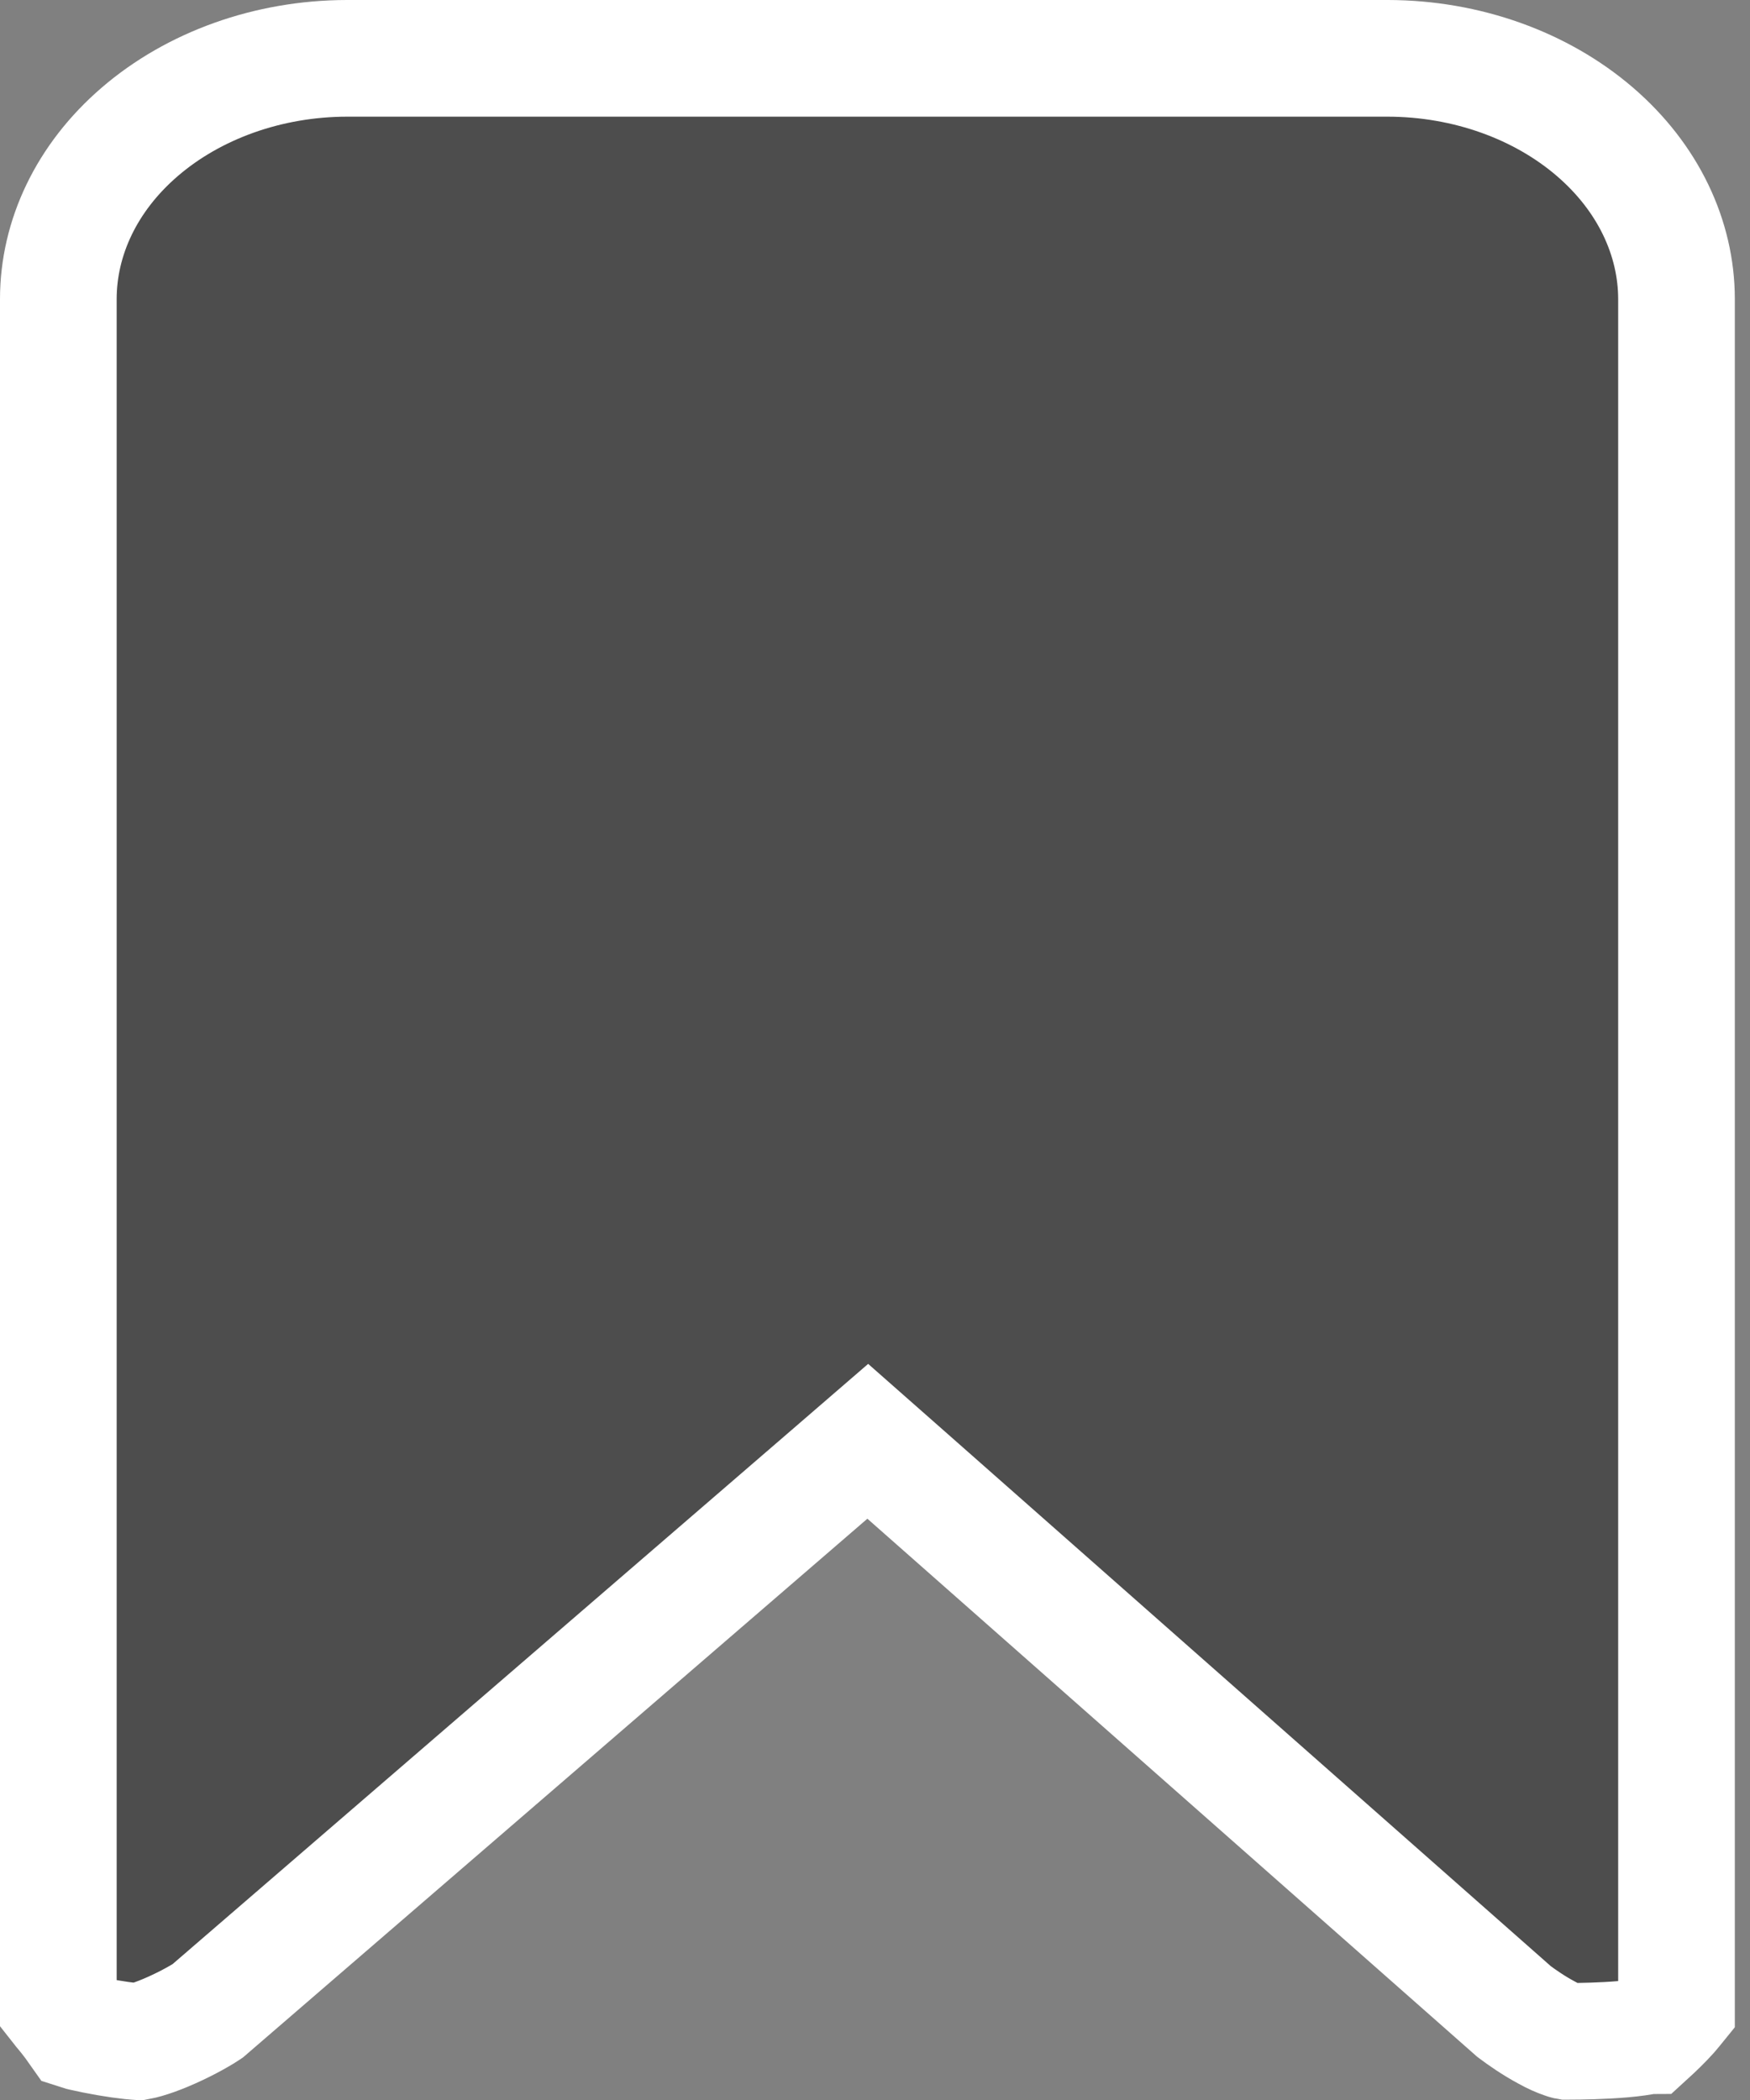 <svg width="15" height="18" viewBox="0 0 15 18" fill="none" xmlns="http://www.w3.org/2000/svg">
<rect x="0" y="0" width="15" height="18" fill="#808080" stroke="none"/>
<path d="M13.453 17.497H13.433L13.431 17.497C13.425 17.496 13.416 17.493 13.402 17.488C13.363 17.475 13.312 17.453 13.253 17.42C13.143 17.361 13.039 17.288 12.978 17.242L7.766 12.643L7.438 12.354L7.108 12.639L1.779 17.237C1.776 17.239 1.771 17.242 1.765 17.246C1.75 17.256 1.729 17.269 1.704 17.283C1.654 17.312 1.59 17.346 1.522 17.378C1.381 17.445 1.259 17.487 1.188 17.5C1.188 17.5 1.187 17.5 1.187 17.5C1.174 17.499 1.153 17.498 1.124 17.495C1.067 17.489 0.995 17.479 0.92 17.466C0.844 17.453 0.771 17.438 0.71 17.424C0.693 17.42 0.679 17.417 0.667 17.413C0.652 17.392 0.633 17.362 0.609 17.331C0.583 17.296 0.554 17.261 0.534 17.237C0.532 17.234 0.529 17.232 0.527 17.229C0.516 17.216 0.507 17.205 0.5 17.196V2.561C0.501 2.04 0.74 1.524 1.198 1.13C1.658 0.734 2.296 0.501 2.974 0.5H11.895C12.573 0.501 13.211 0.734 13.671 1.13C14.129 1.524 14.369 2.041 14.37 2.561V17.199C14.357 17.215 14.34 17.237 14.318 17.262C14.259 17.328 14.188 17.396 14.131 17.448C14.128 17.448 14.126 17.449 14.123 17.449C14.072 17.461 13.999 17.471 13.91 17.479C13.734 17.494 13.546 17.497 13.453 17.497ZM0.5 17.283V17.282C0.5 17.282 0.5 17.283 0.5 17.283Z" fill="black" fill-opacity="0.4" stroke="white"/>
</svg>
